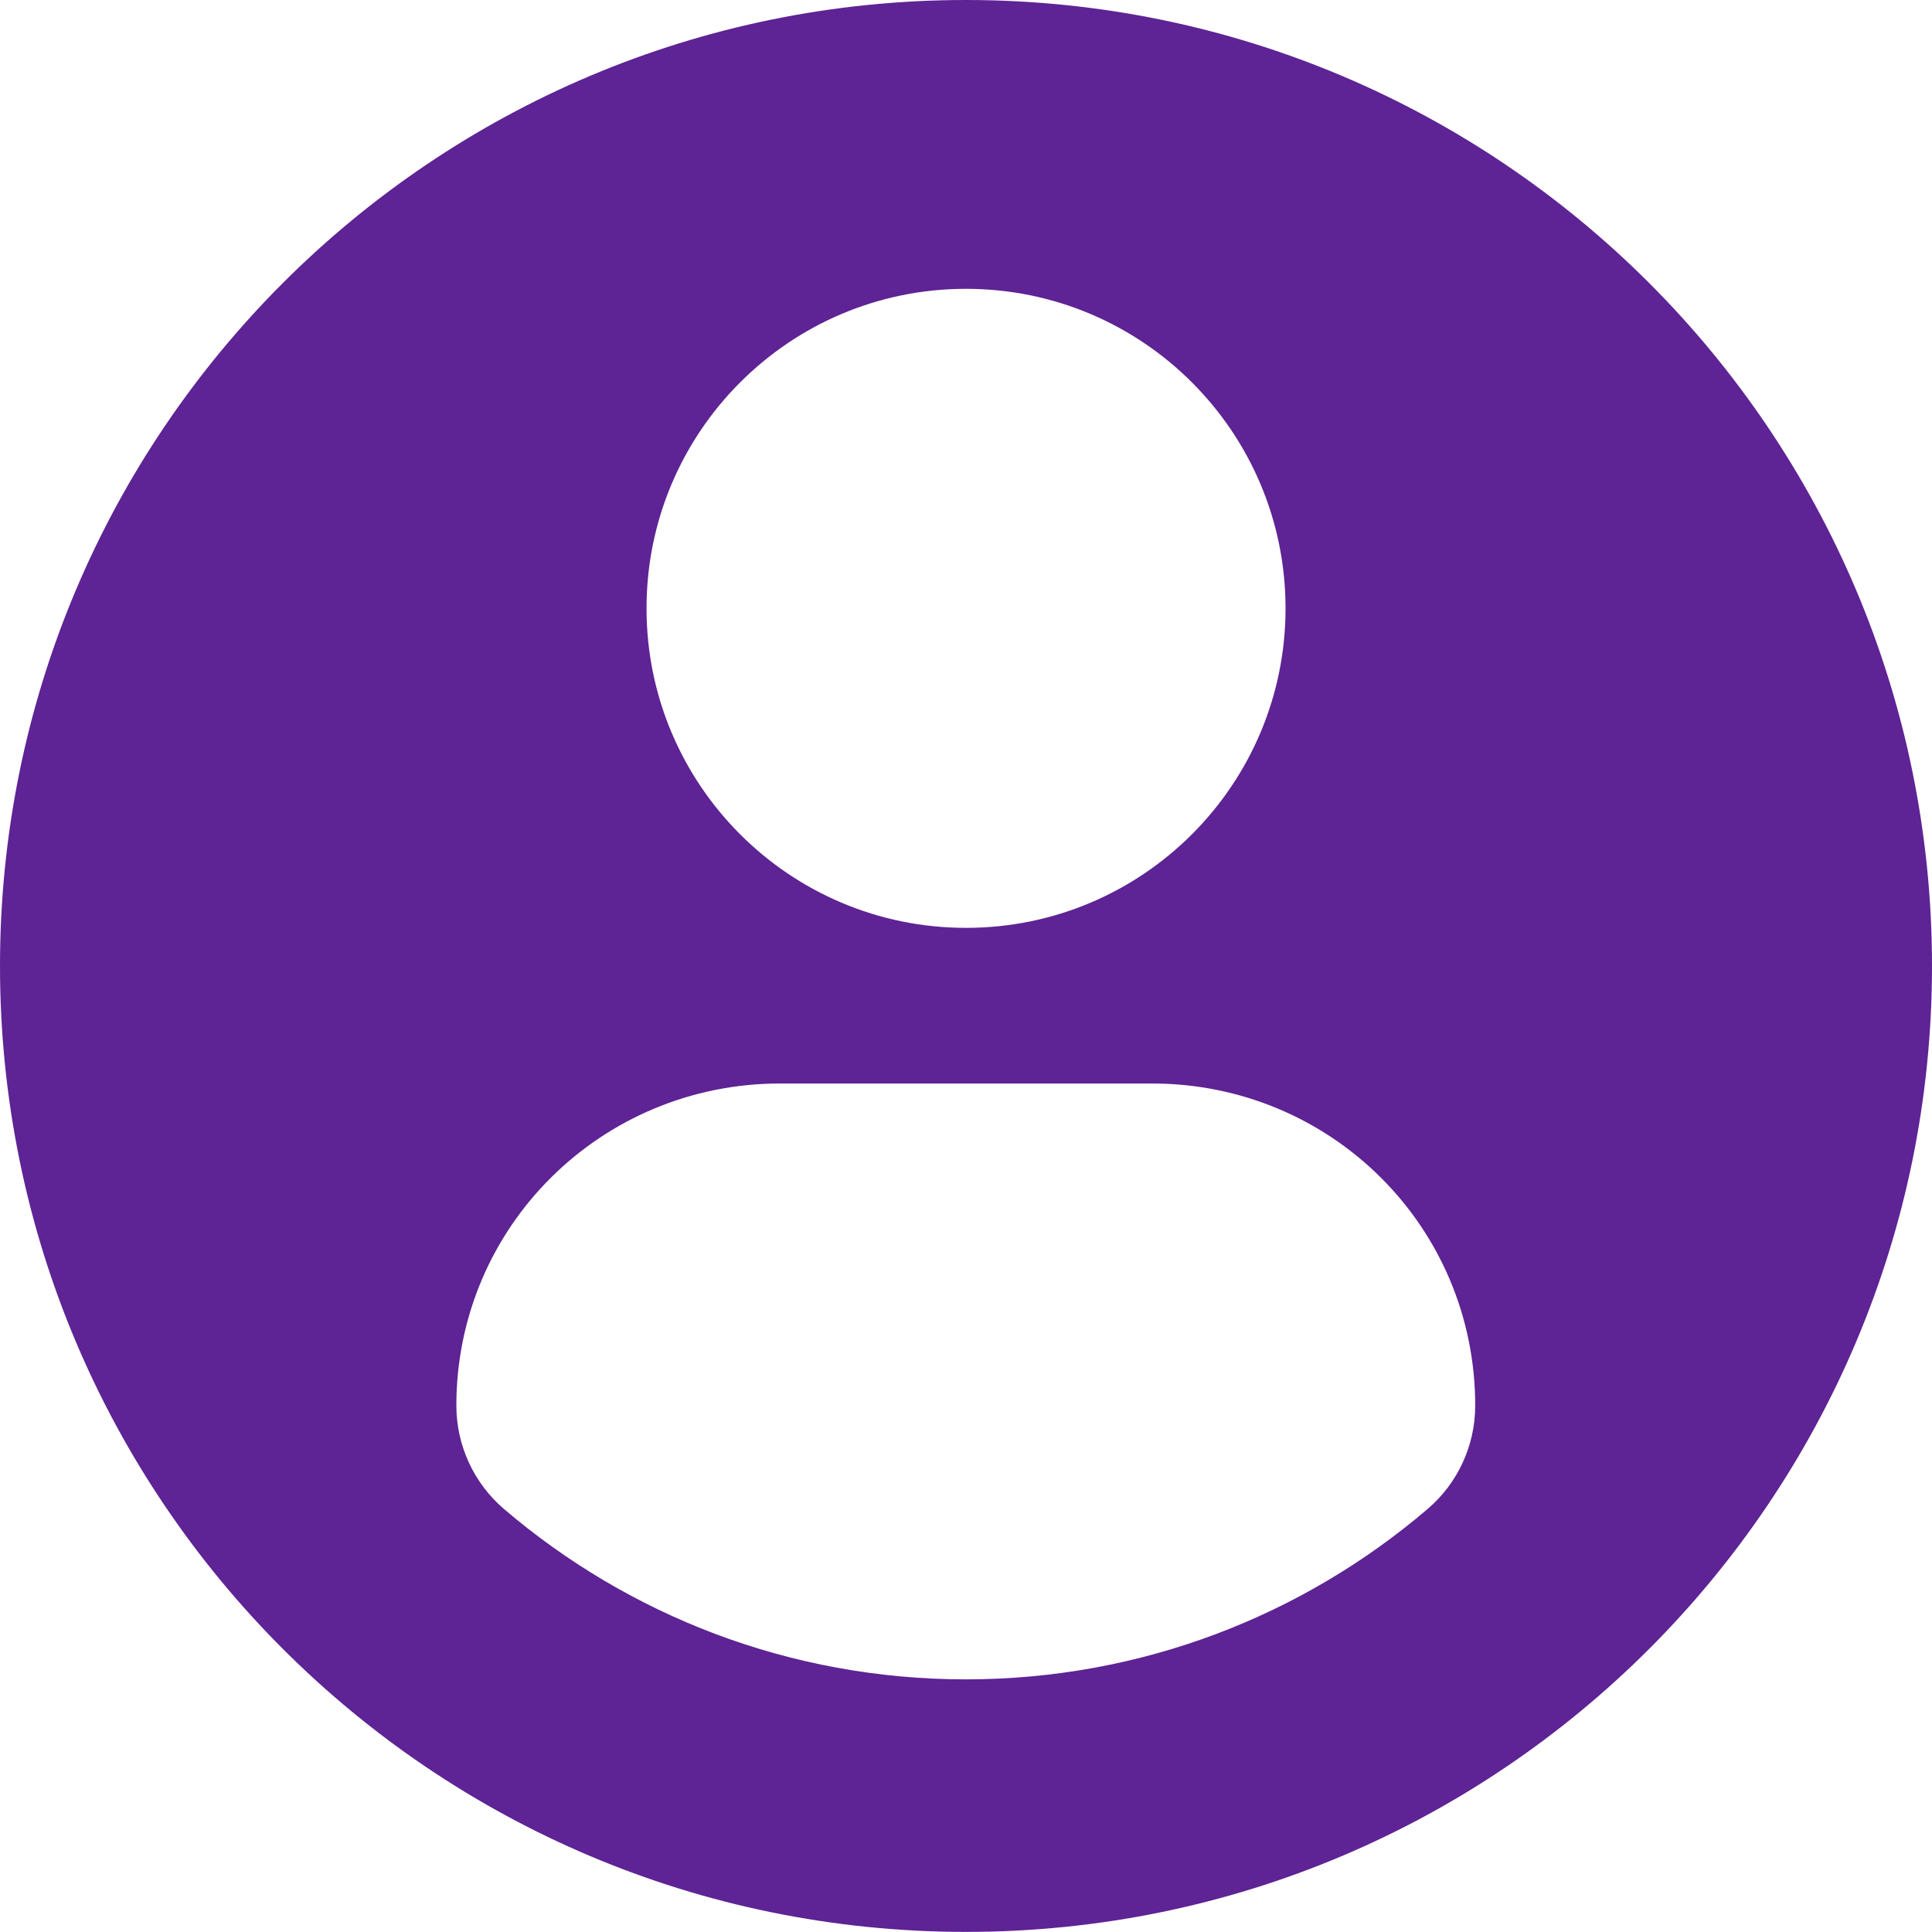 <svg width="81" height="81" viewBox="0 0 81 81" fill="none" xmlns="http://www.w3.org/2000/svg">
<path d="M40.5 0C18.135 0 0 18.131 0 40.498C0 62.865 18.133 80.996 40.5 80.996C62.869 80.996 81 62.865 81 40.498C81 18.131 62.869 0 40.5 0ZM40.5 12.109C47.901 12.109 53.897 18.108 53.897 25.505C53.897 32.904 47.901 38.901 40.5 38.901C33.103 38.901 27.106 32.904 27.106 25.505C27.106 18.108 33.103 12.109 40.5 12.109ZM40.491 70.408C33.11 70.408 26.35 67.72 21.136 63.271C19.866 62.187 19.133 60.599 19.133 58.932C19.133 51.43 25.204 45.426 32.708 45.426H48.295C55.801 45.426 61.849 51.43 61.849 58.932C61.849 60.601 61.12 62.186 59.848 63.269C54.636 67.72 47.874 70.408 40.491 70.408Z" fill="#5E2394"/>
</svg>
